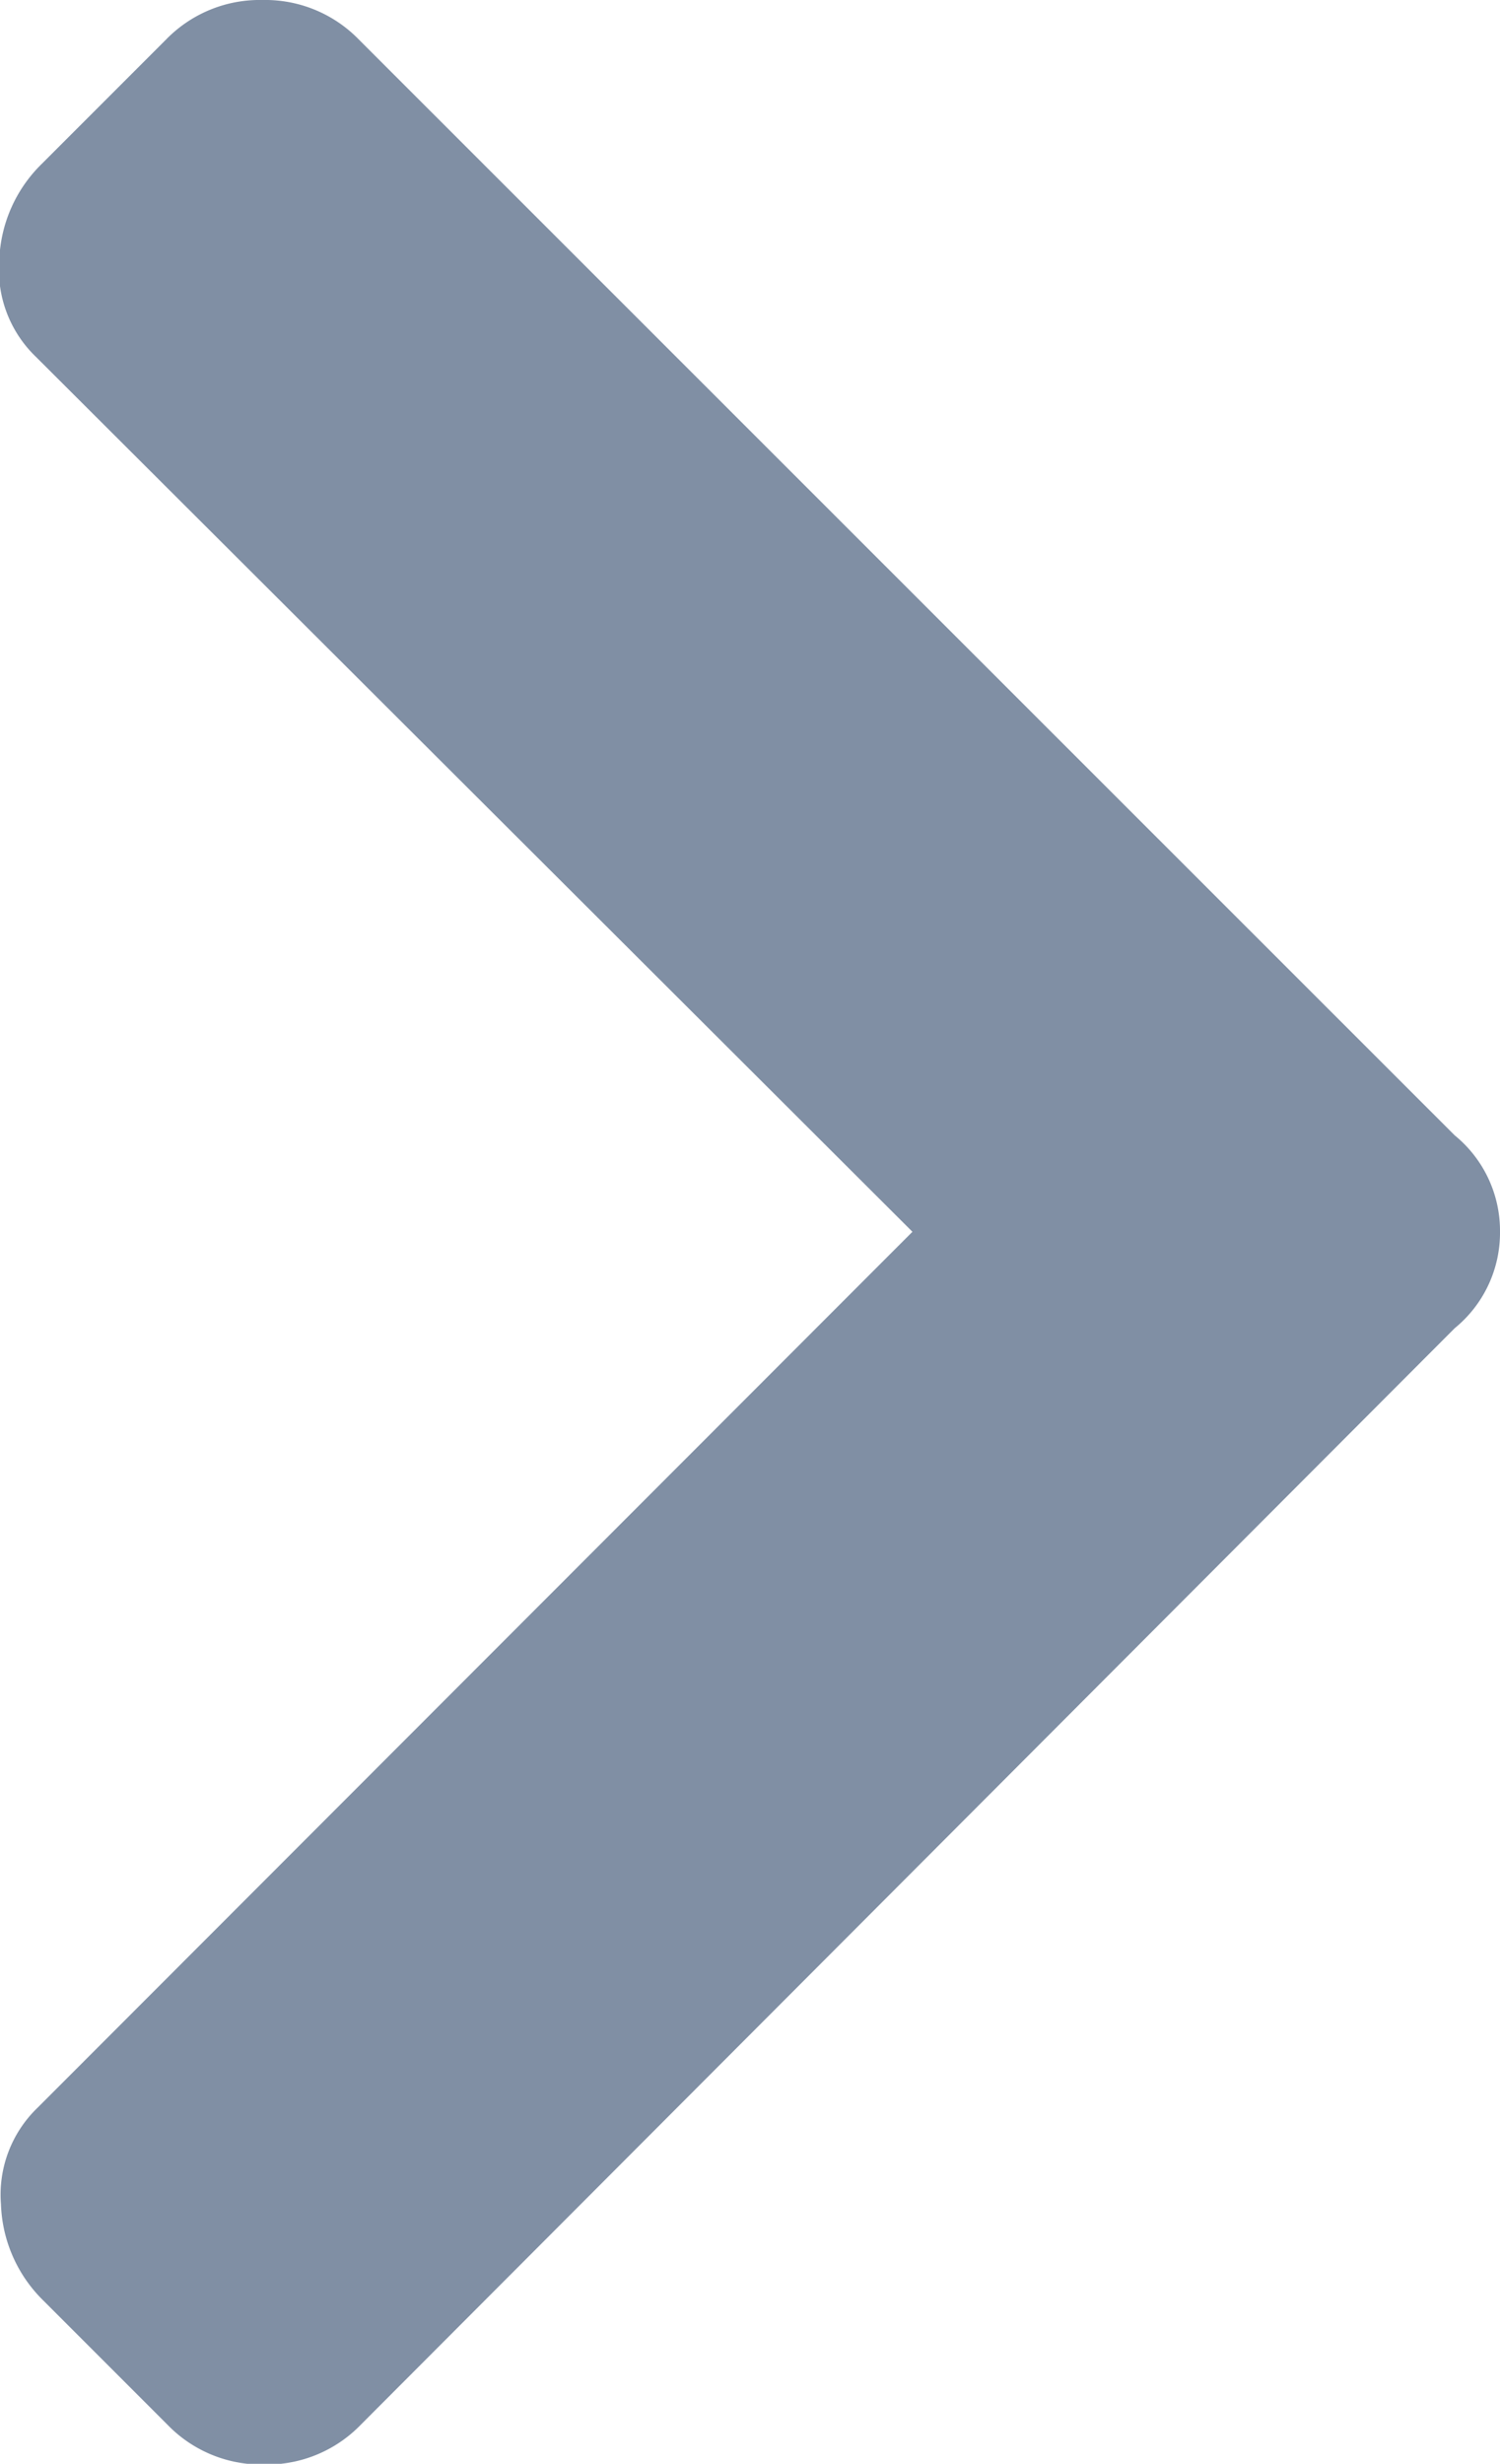 <svg xmlns="http://www.w3.org/2000/svg" viewBox="0 0 6.224 10.219">
    <defs>
        <style>
            .cls-1{fill:#808fa4}
        </style>
    </defs>
    <path id="_" d="M-.82-4.1a.511.511 0 0 0 .188-.4.511.511 0 0 0-.188-.4l-4.547-4.545a.542.542 0 0 0-.4-.164.542.542 0 0 0-.4.164l-.516.516a.586.586 0 0 0-.176.4.5.5 0 0 0 .152.4L-3.07-4.5-6.7-.867a.5.5 0 0 0-.152.4.586.586 0 0 0 .176.4l.516.516a.542.542 0 0 0 .4.164.542.542 0 0 0 .4-.164z" class="cls-1" data-name="&gt;" transform="translate(6.856 9.609)"/>
</svg>
